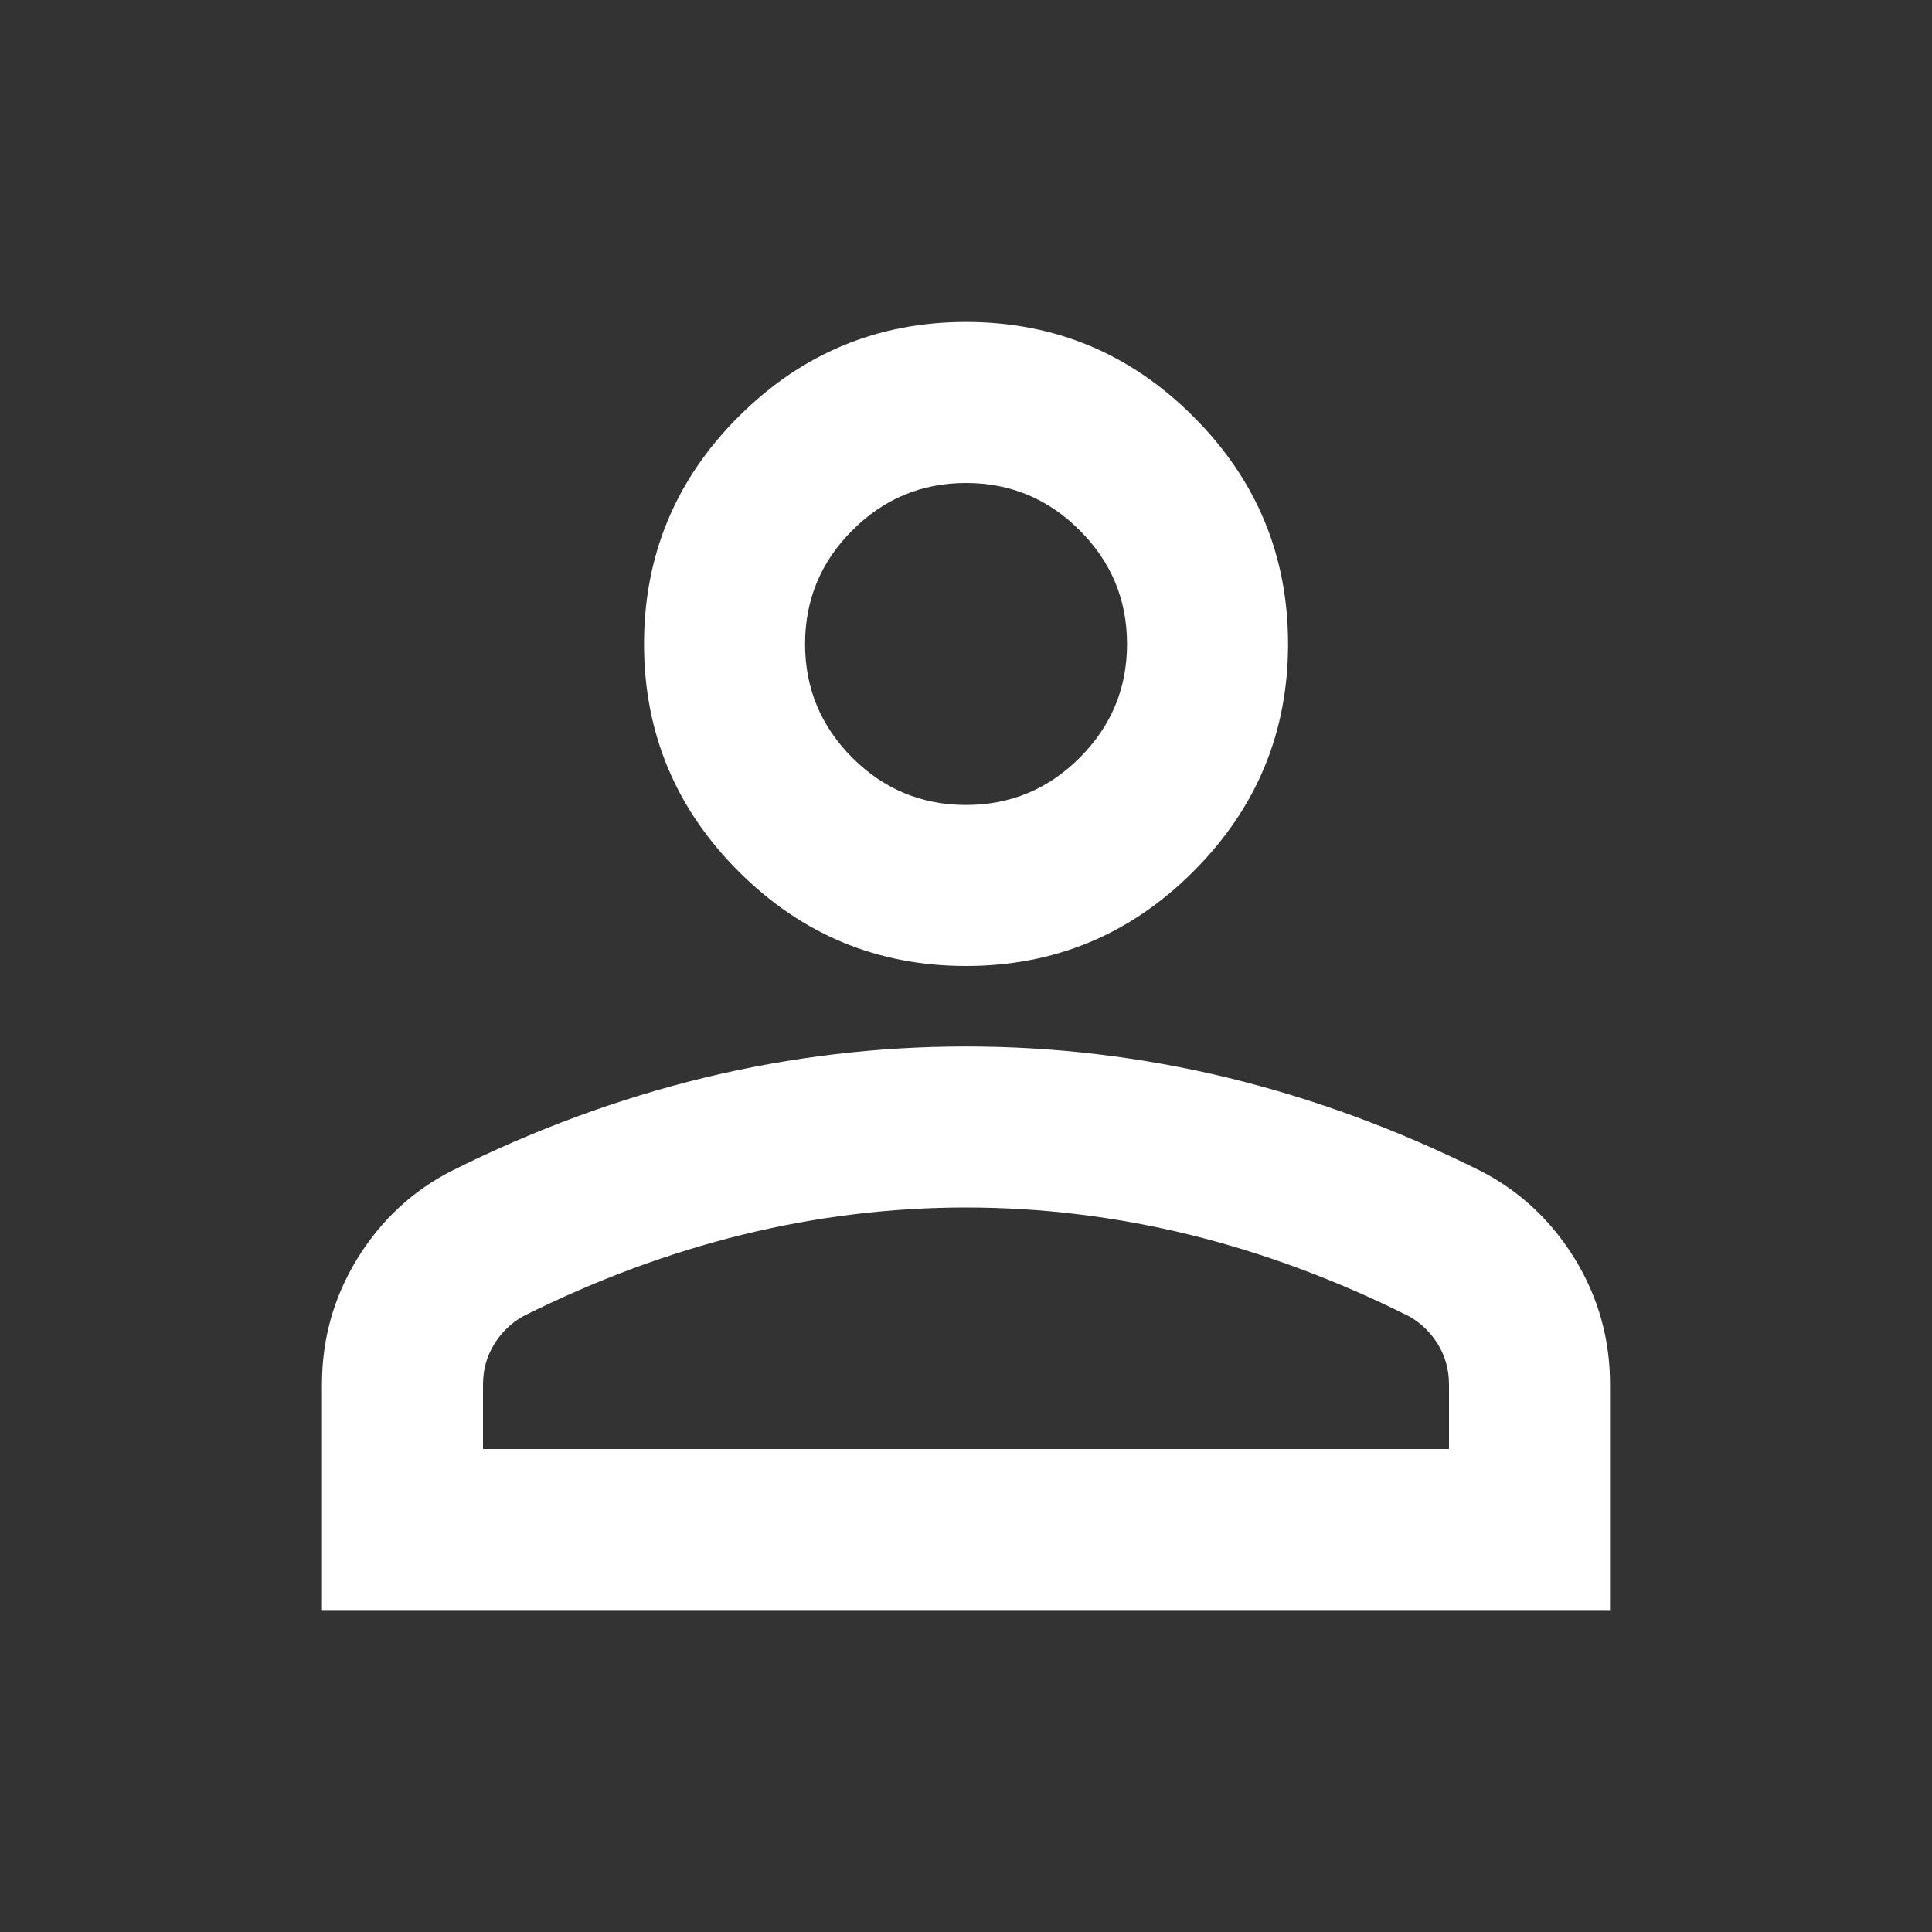 <svg width="20" height="20" viewBox="0 0 20 20" fill="none" xmlns="http://www.w3.org/2000/svg">
<rect x="0" y="0" width="20" height="20" fill="#333333" stroke="none"/>
<mask id="mask0_83_1664" style="mask-type:alpha" maskUnits="userSpaceOnUse" x="0" y="0" width="20" height="20">
<rect width="20" height="20" fill="#D9D9D9"/>
</mask>
<g mask="url(#mask0_83_1664)">
<path d="M10 10C9.084 10 8.299 9.674 7.646 9.021C6.993 8.368 6.667 7.583 6.667 6.667C6.667 5.75 6.993 4.965 7.646 4.313C8.299 3.66 9.084 3.333 10 3.333C10.917 3.333 11.702 3.66 12.354 4.313C13.007 4.965 13.334 5.75 13.334 6.667C13.334 7.583 13.007 8.368 12.354 9.021C11.702 9.674 10.917 10 10 10ZM3.333 16.667V14.333C3.333 13.861 3.455 13.427 3.698 13.031C3.941 12.636 4.264 12.333 4.667 12.125C5.528 11.694 6.403 11.372 7.292 11.156C8.181 10.941 9.084 10.833 10 10.833C10.917 10.833 11.82 10.941 12.709 11.156C13.597 11.372 14.472 11.694 15.334 12.125C15.736 12.333 16.059 12.636 16.302 13.031C16.545 13.427 16.667 13.861 16.667 14.333V16.667H3.333ZM5 15H15V14.333C15 14.181 14.962 14.042 14.886 13.917C14.809 13.792 14.709 13.694 14.584 13.625C13.834 13.25 13.077 12.969 12.313 12.781C11.549 12.594 10.778 12.5 10 12.5C9.222 12.5 8.452 12.594 7.688 12.781C6.924 12.969 6.167 13.25 5.417 13.625C5.292 13.694 5.191 13.792 5.115 13.917C5.038 14.042 5 14.181 5 14.333V15ZM10 8.333C10.459 8.333 10.851 8.17 11.177 7.844C11.504 7.517 11.667 7.125 11.667 6.667C11.667 6.208 11.504 5.816 11.177 5.49C10.851 5.163 10.459 5 10 5C9.542 5 9.149 5.163 8.823 5.49C8.497 5.816 8.334 6.208 8.334 6.667C8.334 7.125 8.497 7.517 8.823 7.844C9.149 8.17 9.542 8.333 10 8.333Z" fill="white"/>
</g>
</svg>
